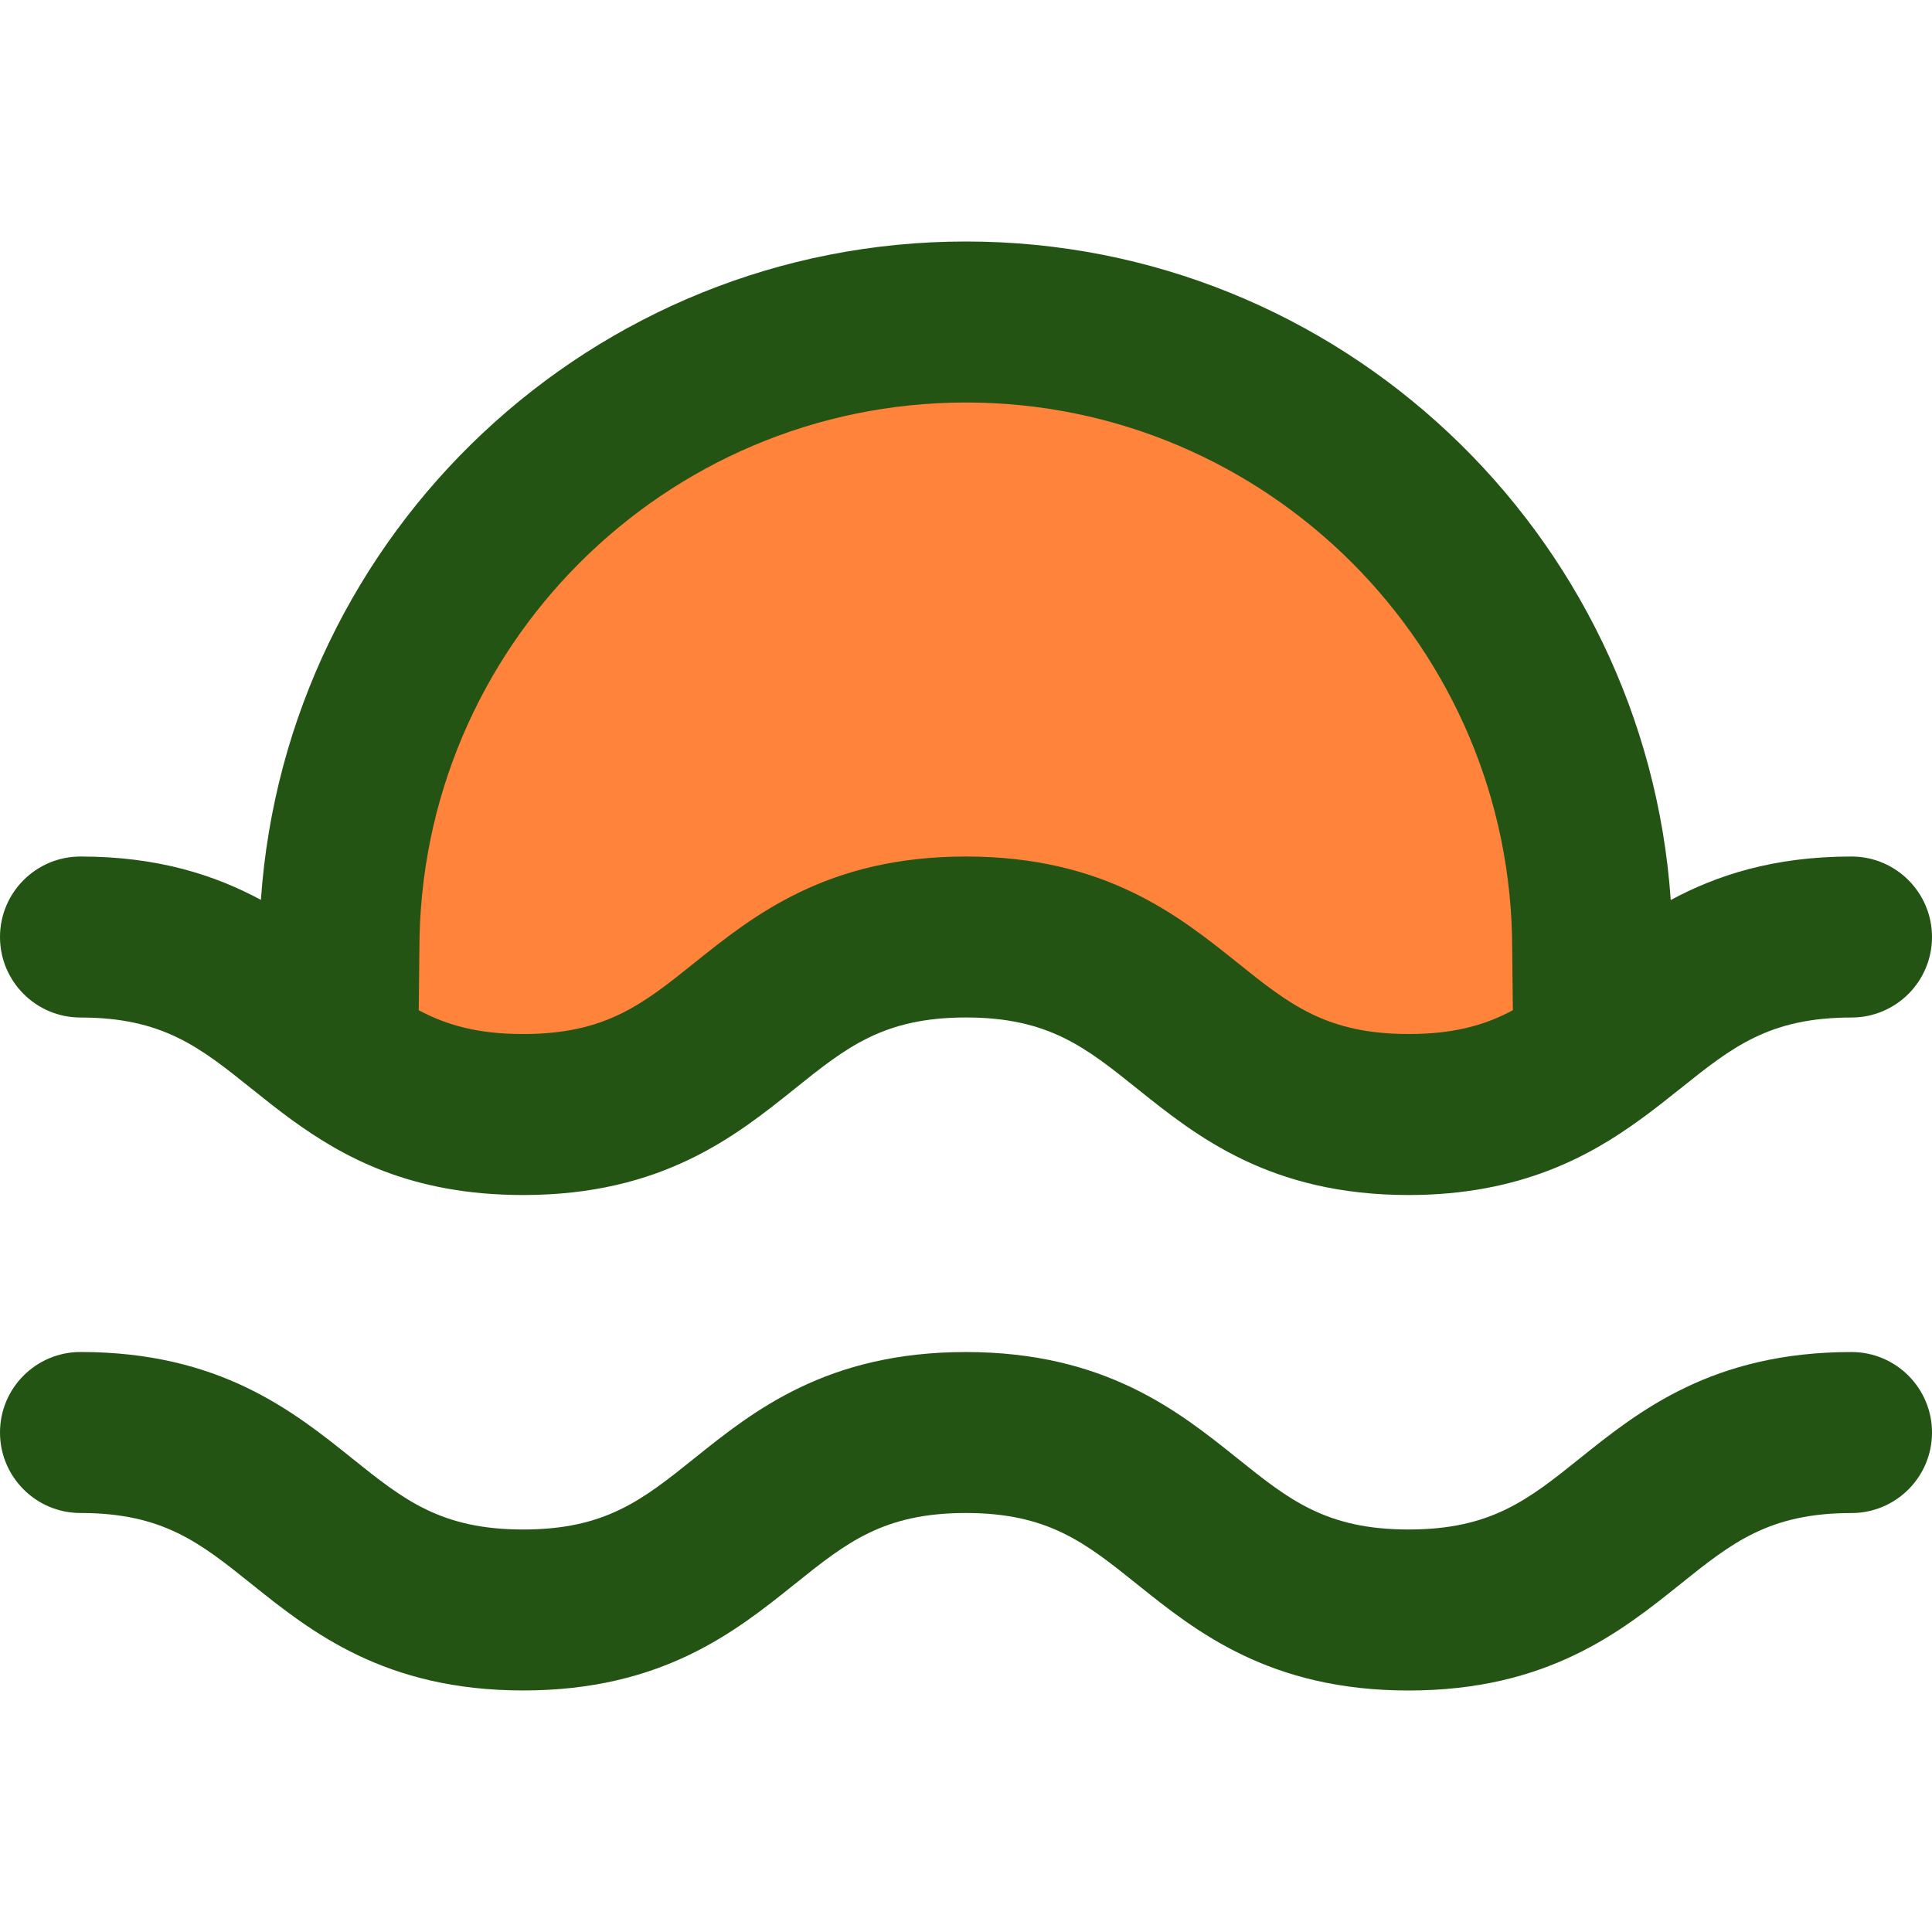<?xml version="1.0" encoding="iso-8859-1"?>
<!-- Generator: Adobe Illustrator 19.0.0, SVG Export Plug-In . SVG Version: 6.00 Build 0)  -->
<svg version="1.1" id="Capa_1" xmlns="http://www.w3.org/2000/svg" xmlns:xlink="http://www.w3.org/1999/xlink" x="0px" y="0px"
	 viewBox="0 0 384 384" style="enable-background:new 0 0 384 384;" xml:space="preserve">
<path style="fill:#FF833B;" d="M316.584,212.264c-9.04,6.56-19.44,11.92-36.56,11.92c-44,0-44-35.28-88-35.28s-44,35.28-88,35.28
	c-17.2,0-27.6-5.36-36.64-11.92c-0.32-3.84,0-17.12,0-20.96c0-68.8,55.76-124.64,124.64-124.64c68.8,0,124.56,55.84,124.56,124.64
	C316.584,195.144,316.904,208.504,316.584,212.264z"/>
<g>
	<path style="fill:#235413;" d="M368,170.24c-15.504,0-26.832,3.744-35.928,8.648C327.024,105.888,266.216,48,192,48
		c-74.248,0-135.088,57.872-140.144,130.856c-9.096-4.896-20.4-8.616-35.856-8.616c-8.84,0-16,7.168-16,16c0,8.832,7.16,16,16,16
		c16.352,0,23.744,5.928,33.976,14.128c2.616,2.096,5.224,4.184,7.968,6.176l0,0l0.008,0.008
		c10.208,7.4,23.656,14.968,46.048,14.968c27.624,0,42.248-11.728,54.008-21.16c10.224-8.2,17.616-14.128,33.992-14.128
		s23.768,5.928,33.992,14.128c11.76,9.424,26.384,21.16,54.008,21.16c22.424,0,36.312-7.976,45.92-14.944l0.008-0.008
		c0.008-0.008,0.016-0.008,0.024-0.016h0.008l0.008-0.008c2.784-2.008,5.448-4.128,8.104-6.248
		c10.208-8.168,17.592-14.056,33.928-14.056c8.832,0,16-7.168,16-16S376.832,170.24,368,170.24z M246.008,191.392
		c-11.76-9.424-26.384-21.152-54.008-21.152s-42.248,11.728-54.008,21.152c-10.224,8.2-17.616,14.128-33.992,14.128
		c-8.952,0-15.184-1.736-20.776-4.736c0.016-2.656,0.056-5.368,0.08-7.064l0.056-5.08C83.36,128.736,132.096,80,192,80
		c59.856,0,108.56,48.736,108.56,108.64l0.056,5.088c0.024,1.688,0.056,4.4,0.08,7.056c-5.576,3-11.792,4.736-20.696,4.736
		C263.624,205.52,256.232,199.592,246.008,191.392z"/>
	<path style="fill:#235413;" d="M368,268.728c-27.624,0-42.264,11.728-54.024,21.152c-10.224,8.2-17.616,14.12-34.008,14.12
		c-16.384,0-23.776-5.92-34-14.12c-11.76-9.424-26.392-21.152-54.008-21.152c-27.624,0-42.248,11.728-54,21.16
		C127.744,298.08,120.352,304,103.992,304c-16.376,0-23.76-5.92-33.984-14.12c-11.76-9.424-26.384-21.16-54.008-21.16
		c-8.84,0-16,7.168-16,16c0,8.832,7.16,16,16,16c16.384,0,23.768,5.92,33.992,14.12c11.76,9.424,26.384,21.152,54,21.152
		c27.608,0,42.232-11.728,53.984-21.152c10.224-8.2,17.608-14.12,33.984-14.12s23.768,5.92,33.992,14.12
		c11.76,9.432,26.392,21.16,54.016,21.16s42.264-11.728,54.024-21.152c10.224-8.2,17.616-14.12,34.008-14.12c8.832,0,16-7.168,16-16
		C384,275.896,376.832,268.728,368,268.728z"/>
</g>
<g>
</g>
<g>
</g>
<g>
</g>
<g>
</g>
<g>
</g>
<g>
</g>
<g>
</g>
<g>
</g>
<g>
</g>
<g>
</g>
<g>
</g>
<g>
</g>
<g>
</g>
<g>
</g>
<g>
</g>
</svg>
